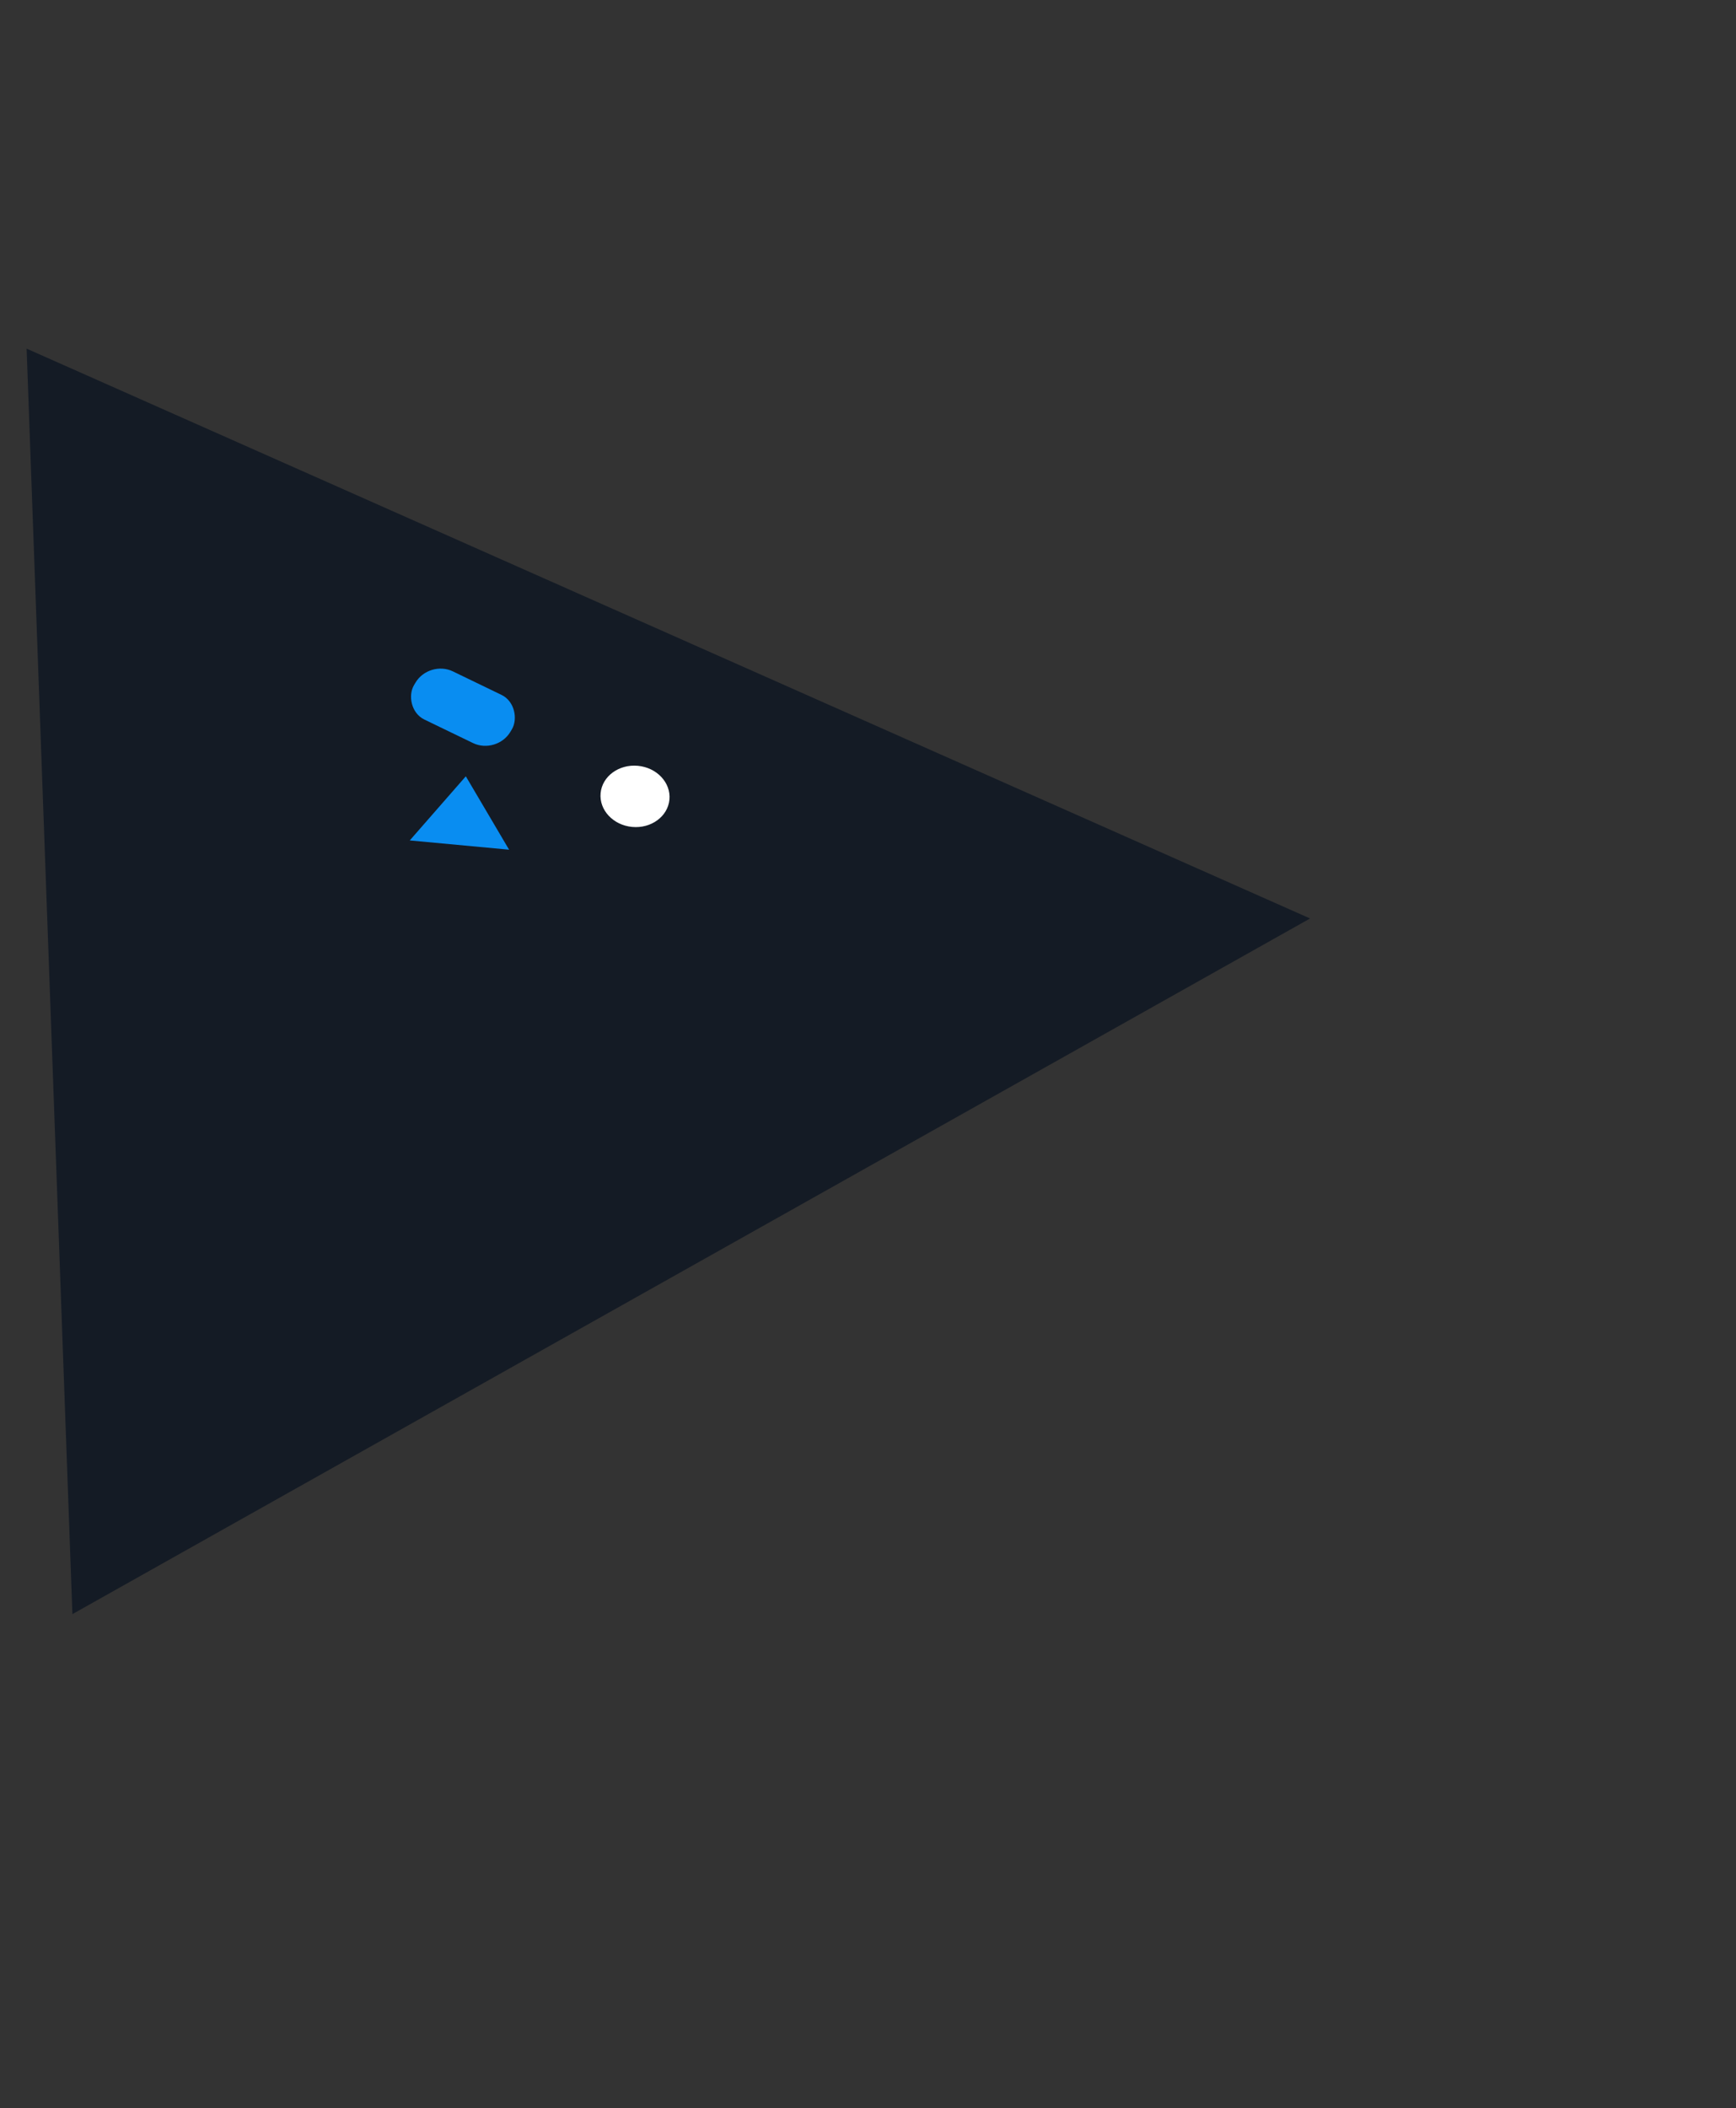 <svg width="131" height="159" viewBox="0 0 131 159" fill="none" xmlns="http://www.w3.org/2000/svg">
<rect x="0" y="0" width="131" height="159" fill="#333333" stroke="none"/>
<path d="M2.009 26.294L98.859 69.27L5.464 121.735L2.009 26.294Z" fill="#141B25"/>
<rect width="8.084" height="4.222" rx="2" transform="matrix(0.9 0.435 -0.51 0.86 32.373 49.764)" fill="#098DF1"/>
<ellipse cx="47.919" cy="60.061" rx="2.608" ry="2.315" transform="rotate(5.32 47.919 60.061)" fill="white"/>
<path d="M35.151 58.547L38.416 64.082L30.921 63.384L35.151 58.547Z" fill="#098DF1"/>
</svg>
